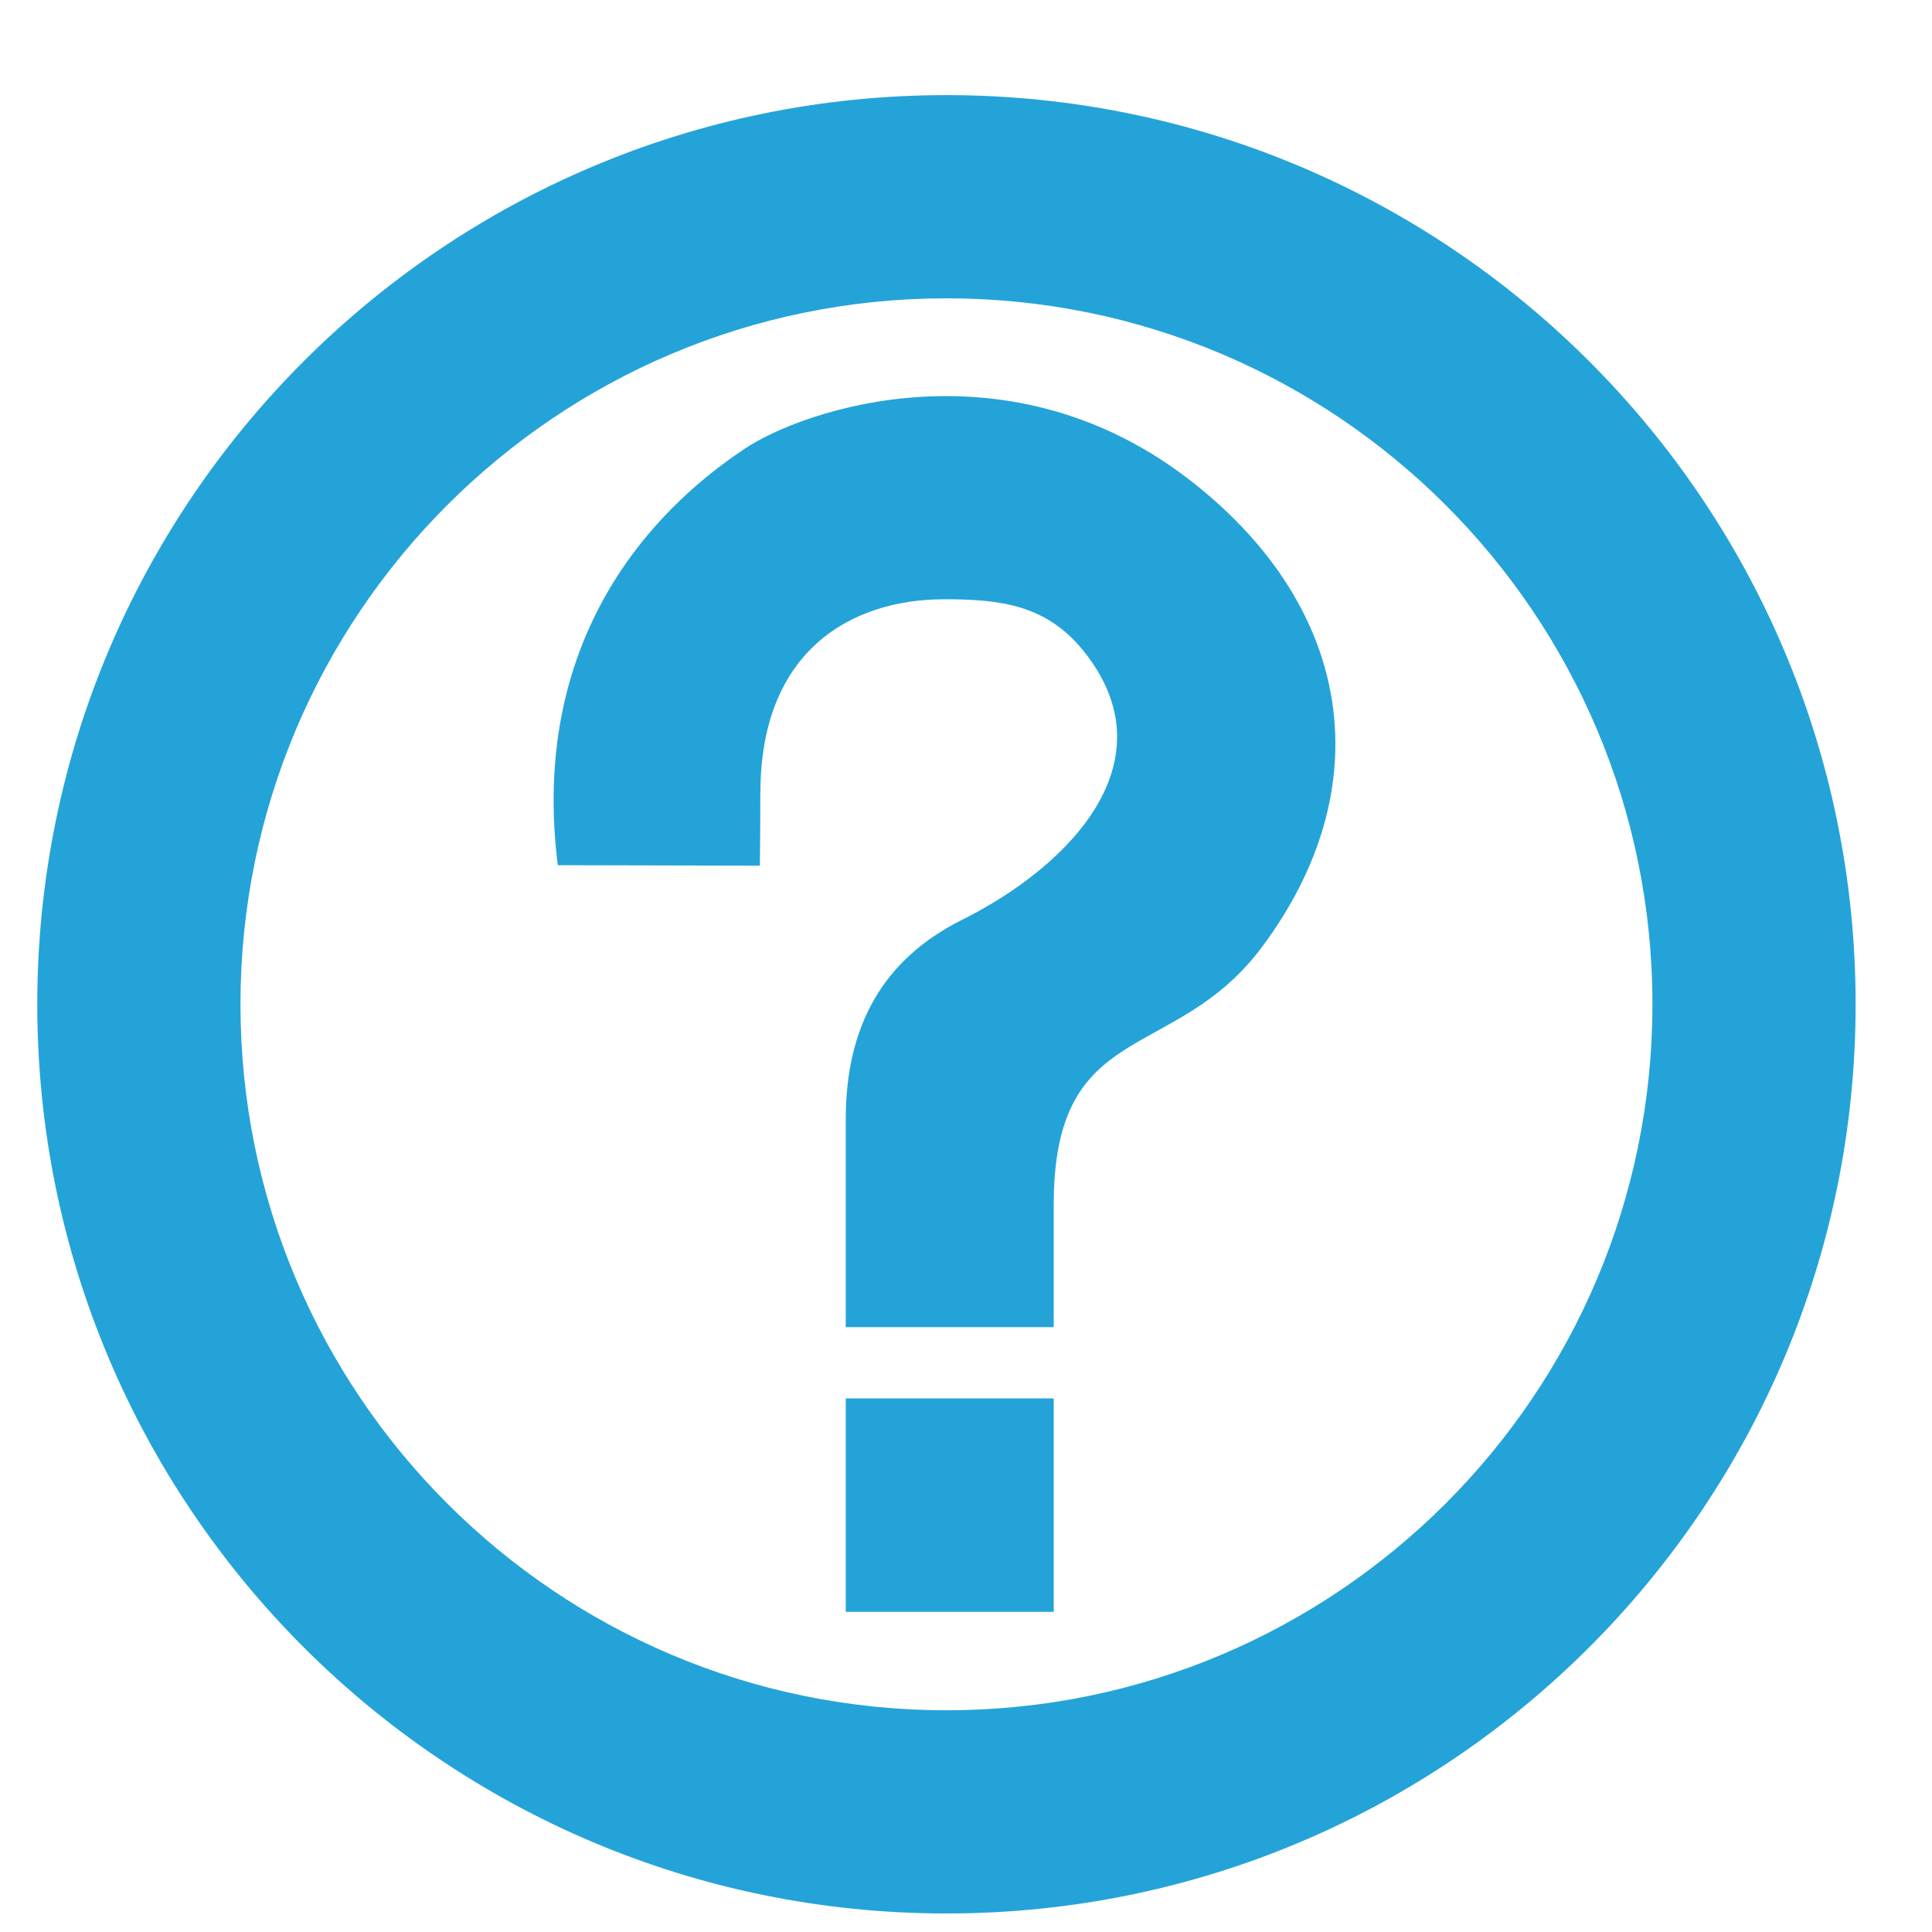 <svg width="17" height="17" viewBox="0 0 17 17" fill="none" xmlns="http://www.w3.org/2000/svg">
<path d="M16.328 8.837C16.328 13.255 12.746 16.837 8.328 16.837C3.91 16.837 0.328 13.255 0.328 8.837C0.328 4.418 3.91 0.837 8.328 0.837C12.746 0.837 16.328 4.419 16.328 8.837ZM8.328 2.625C4.897 2.625 2.116 5.406 2.116 8.837C2.116 12.268 4.897 15.049 8.328 15.049C11.759 15.049 14.54 12.268 14.54 8.837C14.541 5.406 11.759 2.625 8.328 2.625ZM6.691 6.978C6.691 5.716 7.5 5.273 8.309 5.273C8.79 5.273 9.203 5.317 9.532 5.725C10.303 6.679 9.443 7.605 8.463 8.095C7.769 8.442 7.442 9.029 7.442 9.848V11.678H9.272V10.599C9.272 8.952 10.331 9.366 11.102 8.336C12.144 6.942 11.919 5.371 10.505 4.252C8.887 2.97 7.056 3.606 6.546 3.953C6.121 4.241 4.619 5.311 4.908 7.613L6.686 7.617C6.686 7.617 6.69 7.402 6.69 6.978H6.691ZM9.272 14.183V12.305H7.442V14.183H9.272Z" fill="#24A3D9"/>
</svg>
